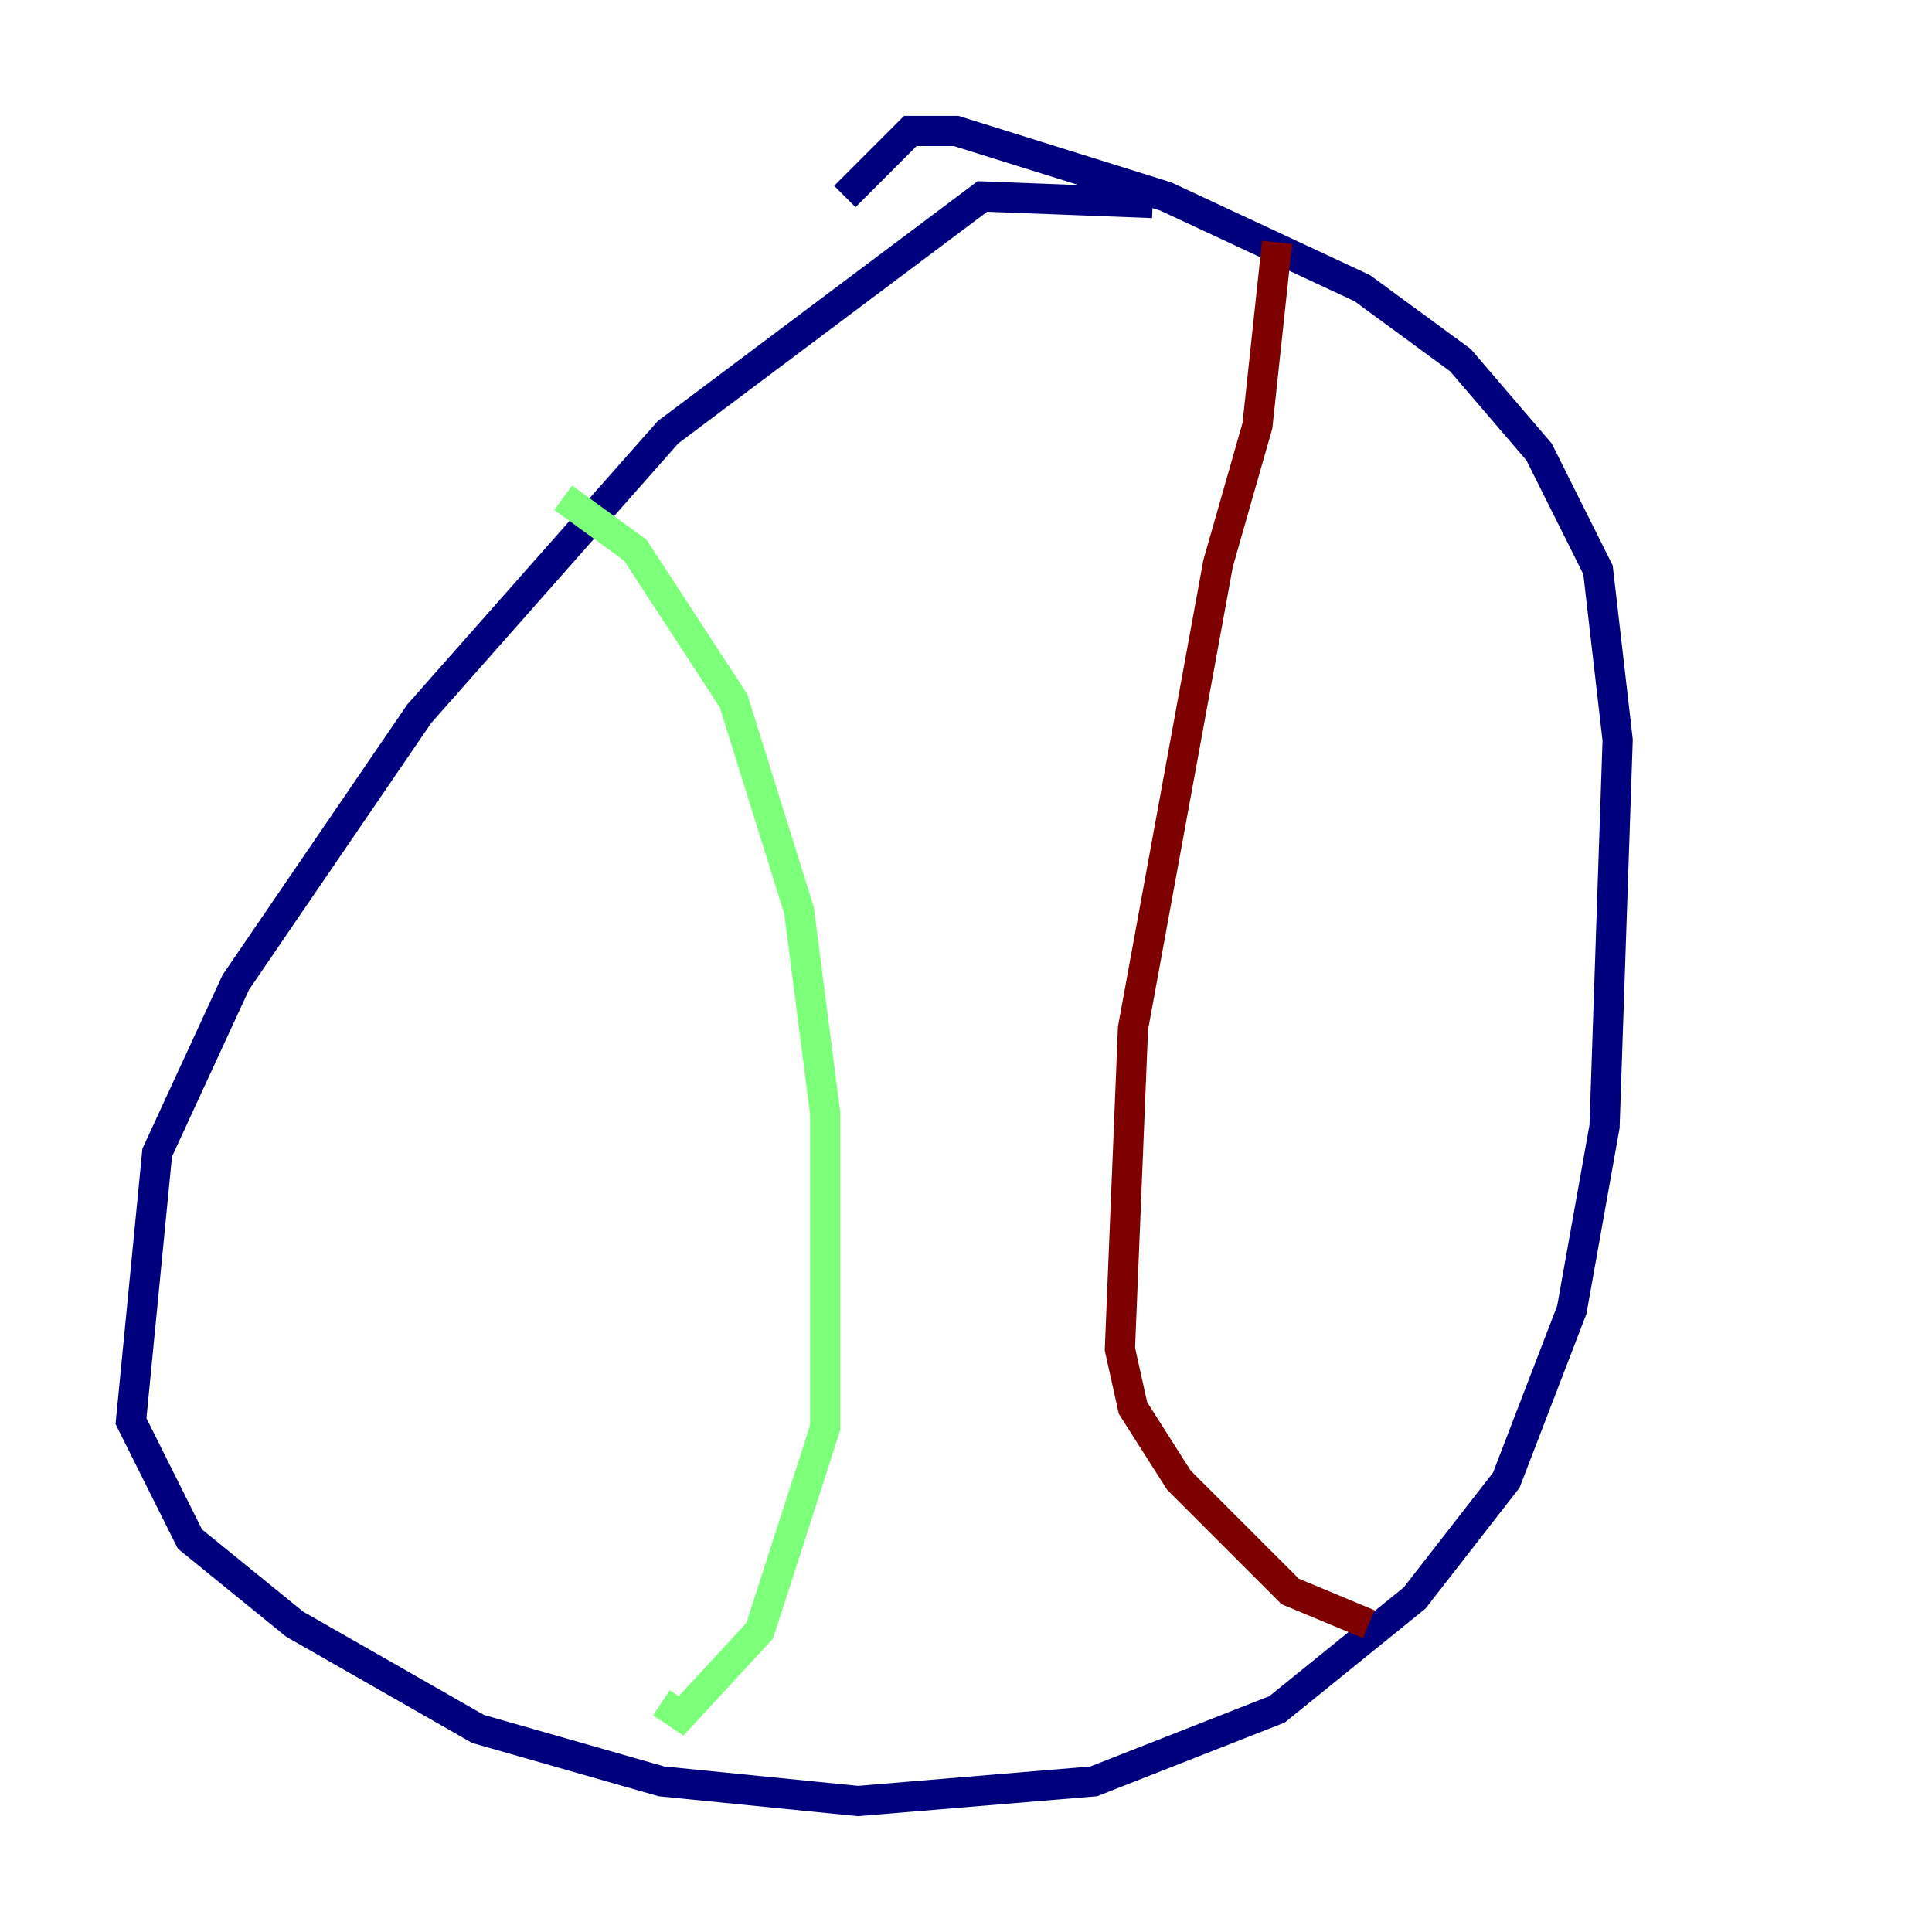 <?xml version="1.0" encoding="utf-8" ?>
<svg baseProfile="tiny" height="128" version="1.2" viewBox="0,0,128,128" width="128" xmlns="http://www.w3.org/2000/svg" xmlns:ev="http://www.w3.org/2001/xml-events" xmlns:xlink="http://www.w3.org/1999/xlink"><defs /><polyline fill="none" points="76.366,13.451 65.085,13.017 44.258,28.637 27.77,47.295 15.62,65.085 10.414,76.366 8.678,94.156 12.583,101.966 19.525,107.607 31.675,114.549 43.824,118.02 56.841,119.322 72.461,118.02 84.61,113.248 93.722,105.871 99.797,98.061 104.136,86.78 106.305,74.63 107.173,49.031 105.871,37.749 101.966,29.939 96.759,23.864 90.251,19.091 77.234,13.017 63.349,8.678 60.312,8.678 55.973,13.017" stroke="#00007f" stroke-width="2" /><polyline fill="none" points="37.315,32.976 42.088,36.447 48.597,46.427 52.936,60.312 54.671,73.763 54.671,94.59 50.332,108.041 45.125,113.681 43.824,112.814" stroke="#7cff79" stroke-width="2" /><polyline fill="none" points="84.61,16.054 83.308,28.203 80.705,37.315 75.064,68.122 74.197,89.383 75.064,93.288 78.102,98.061 85.478,105.437 90.685,107.607" stroke="#7f0000" stroke-width="2" /></svg>